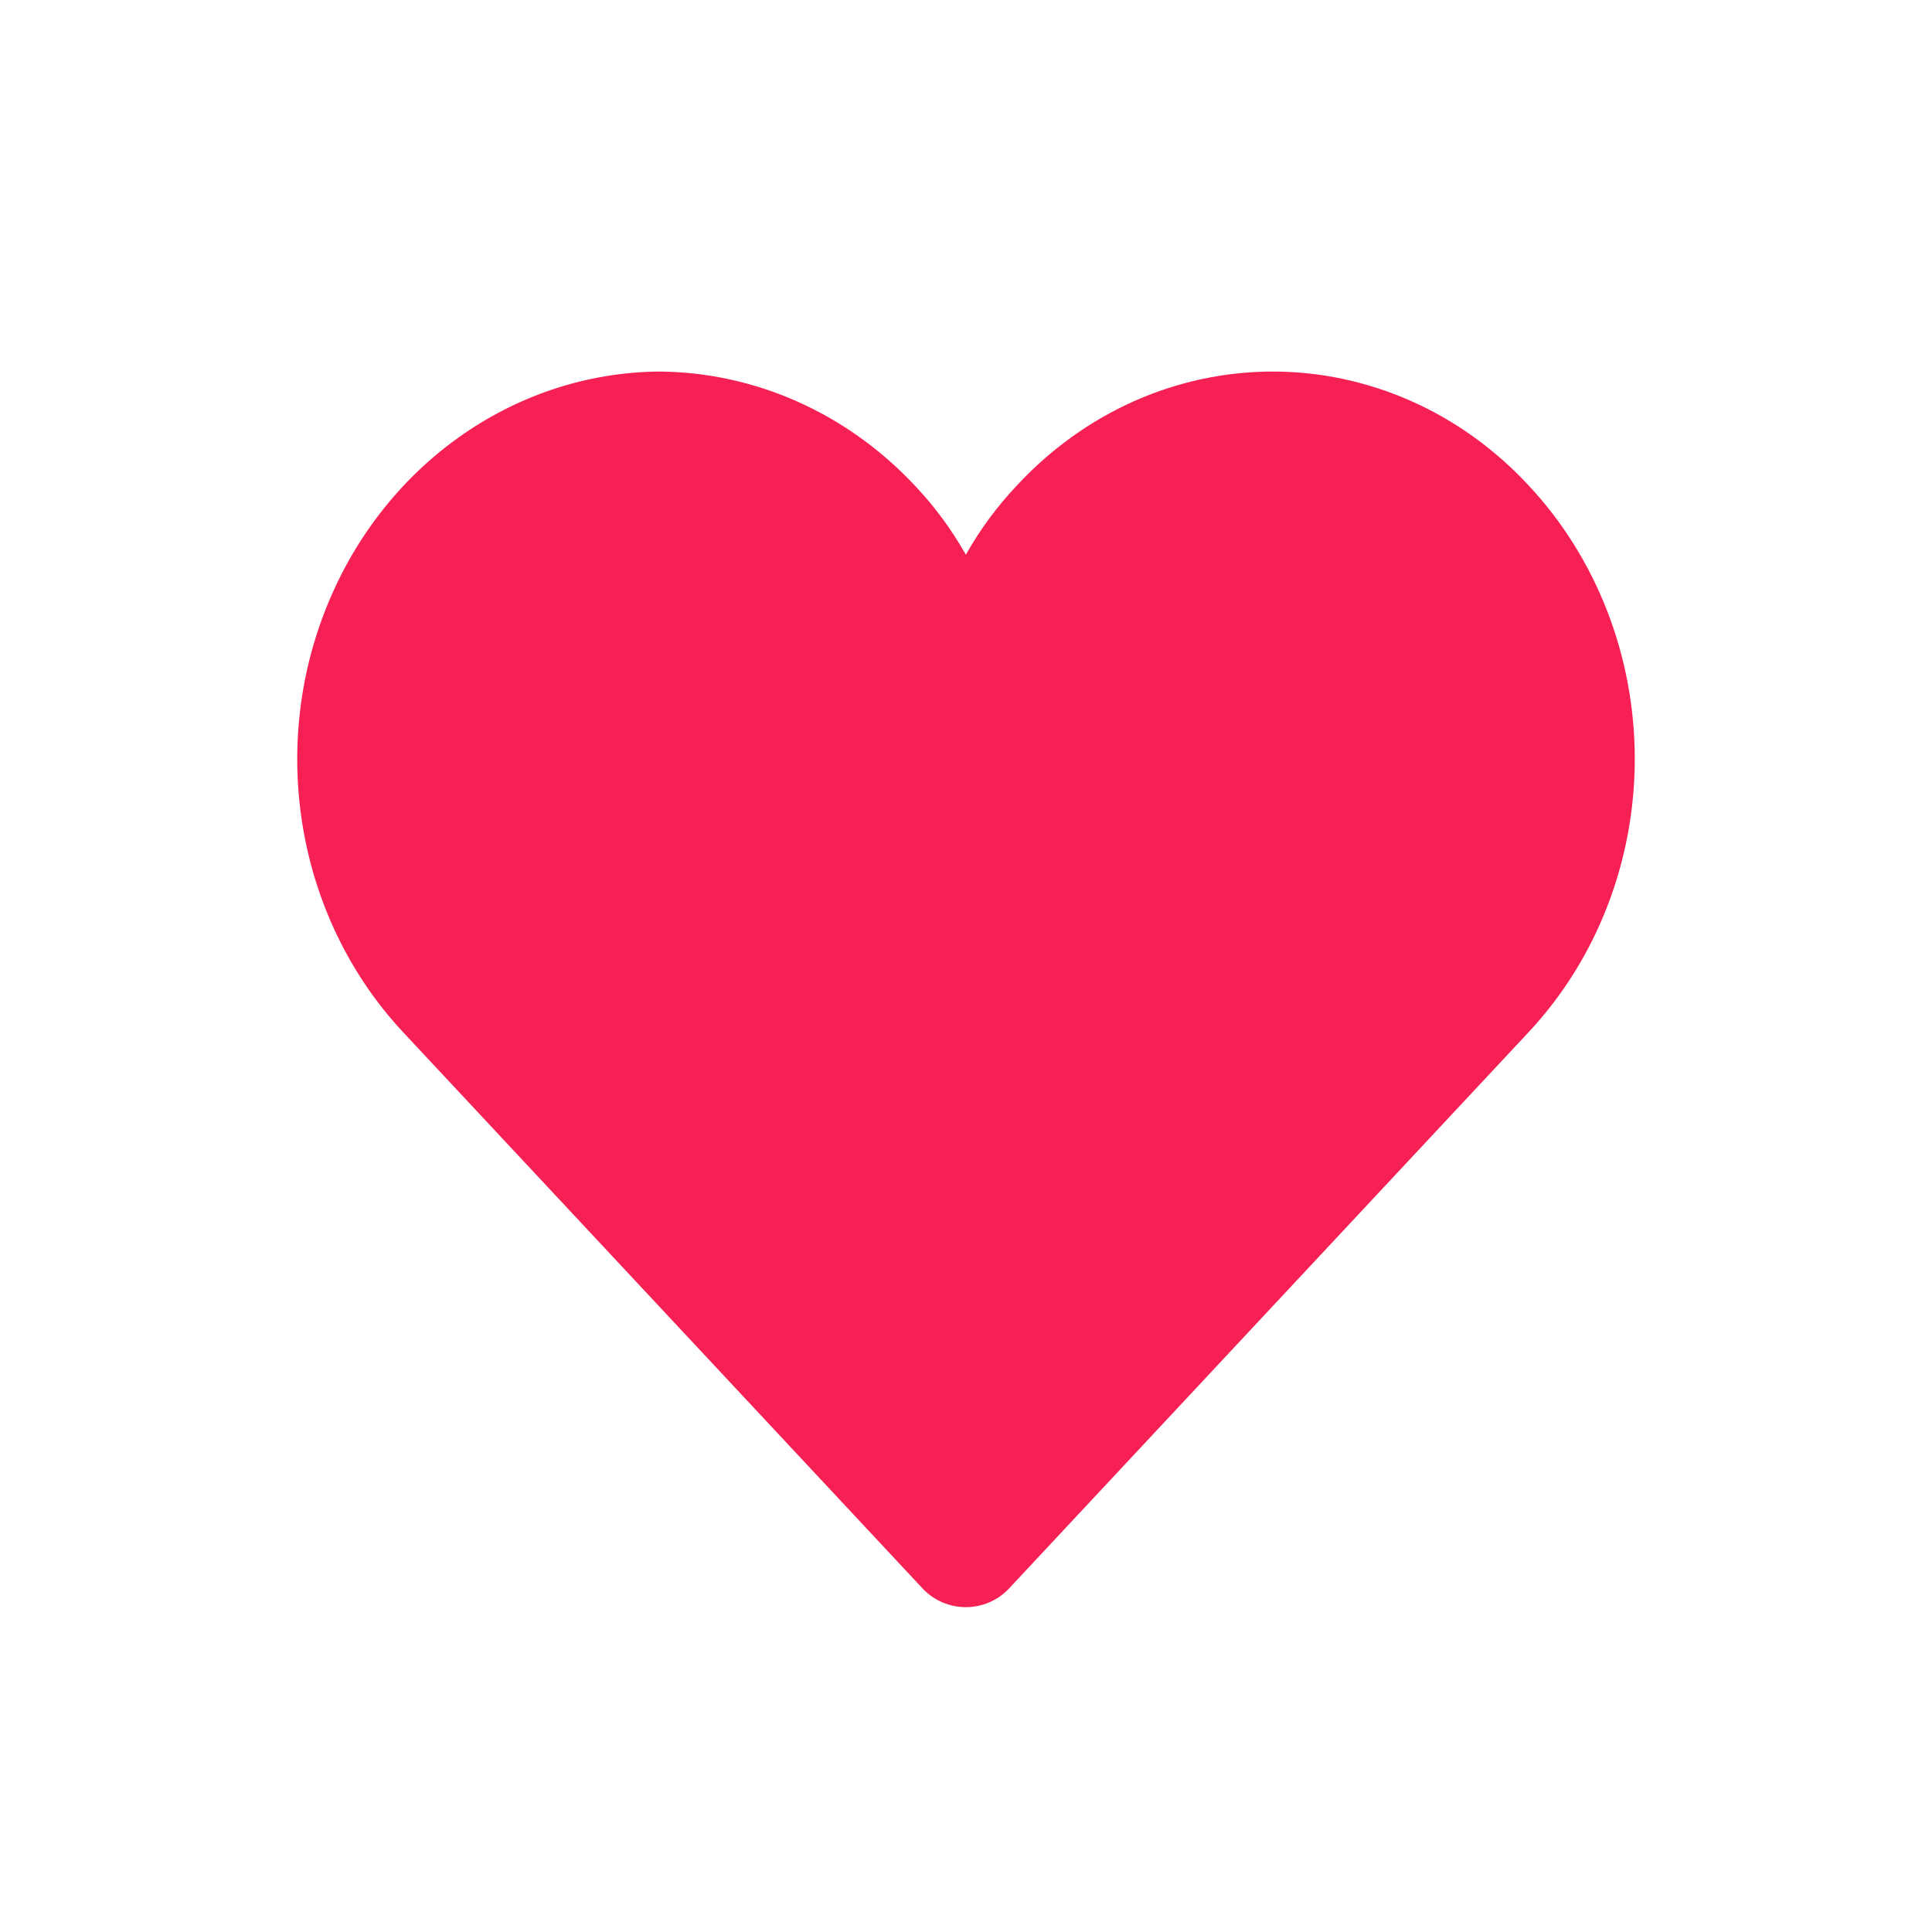 <svg width="26" height="26" viewBox="0 0 26 26" fill="none" xmlns="http://www.w3.org/2000/svg">
<path d="M20.569 6.53C21.485 7.508 22 8.832 22 10.212C22 11.592 21.485 12.915 20.569 13.893L13.582 21.374C13.266 21.713 12.729 21.713 12.413 21.374L5.427 13.893C4.746 13.165 4.282 12.24 4.094 11.233C3.906 10.226 4.001 9.183 4.369 8.234C4.736 7.284 5.359 6.471 6.159 5.896C6.959 5.321 7.901 5.009 8.867 5C10.159 5.008 11.395 5.558 12.307 6.53C12.574 6.81 12.805 7.124 12.998 7.465C13.19 7.124 13.422 6.81 13.688 6.53C14.137 6.046 14.673 5.661 15.263 5.398C15.854 5.136 16.488 5 17.128 5C17.768 5 18.402 5.136 18.993 5.398C19.584 5.661 20.119 6.046 20.569 6.53Z" fill="#F72055"/>
</svg>
